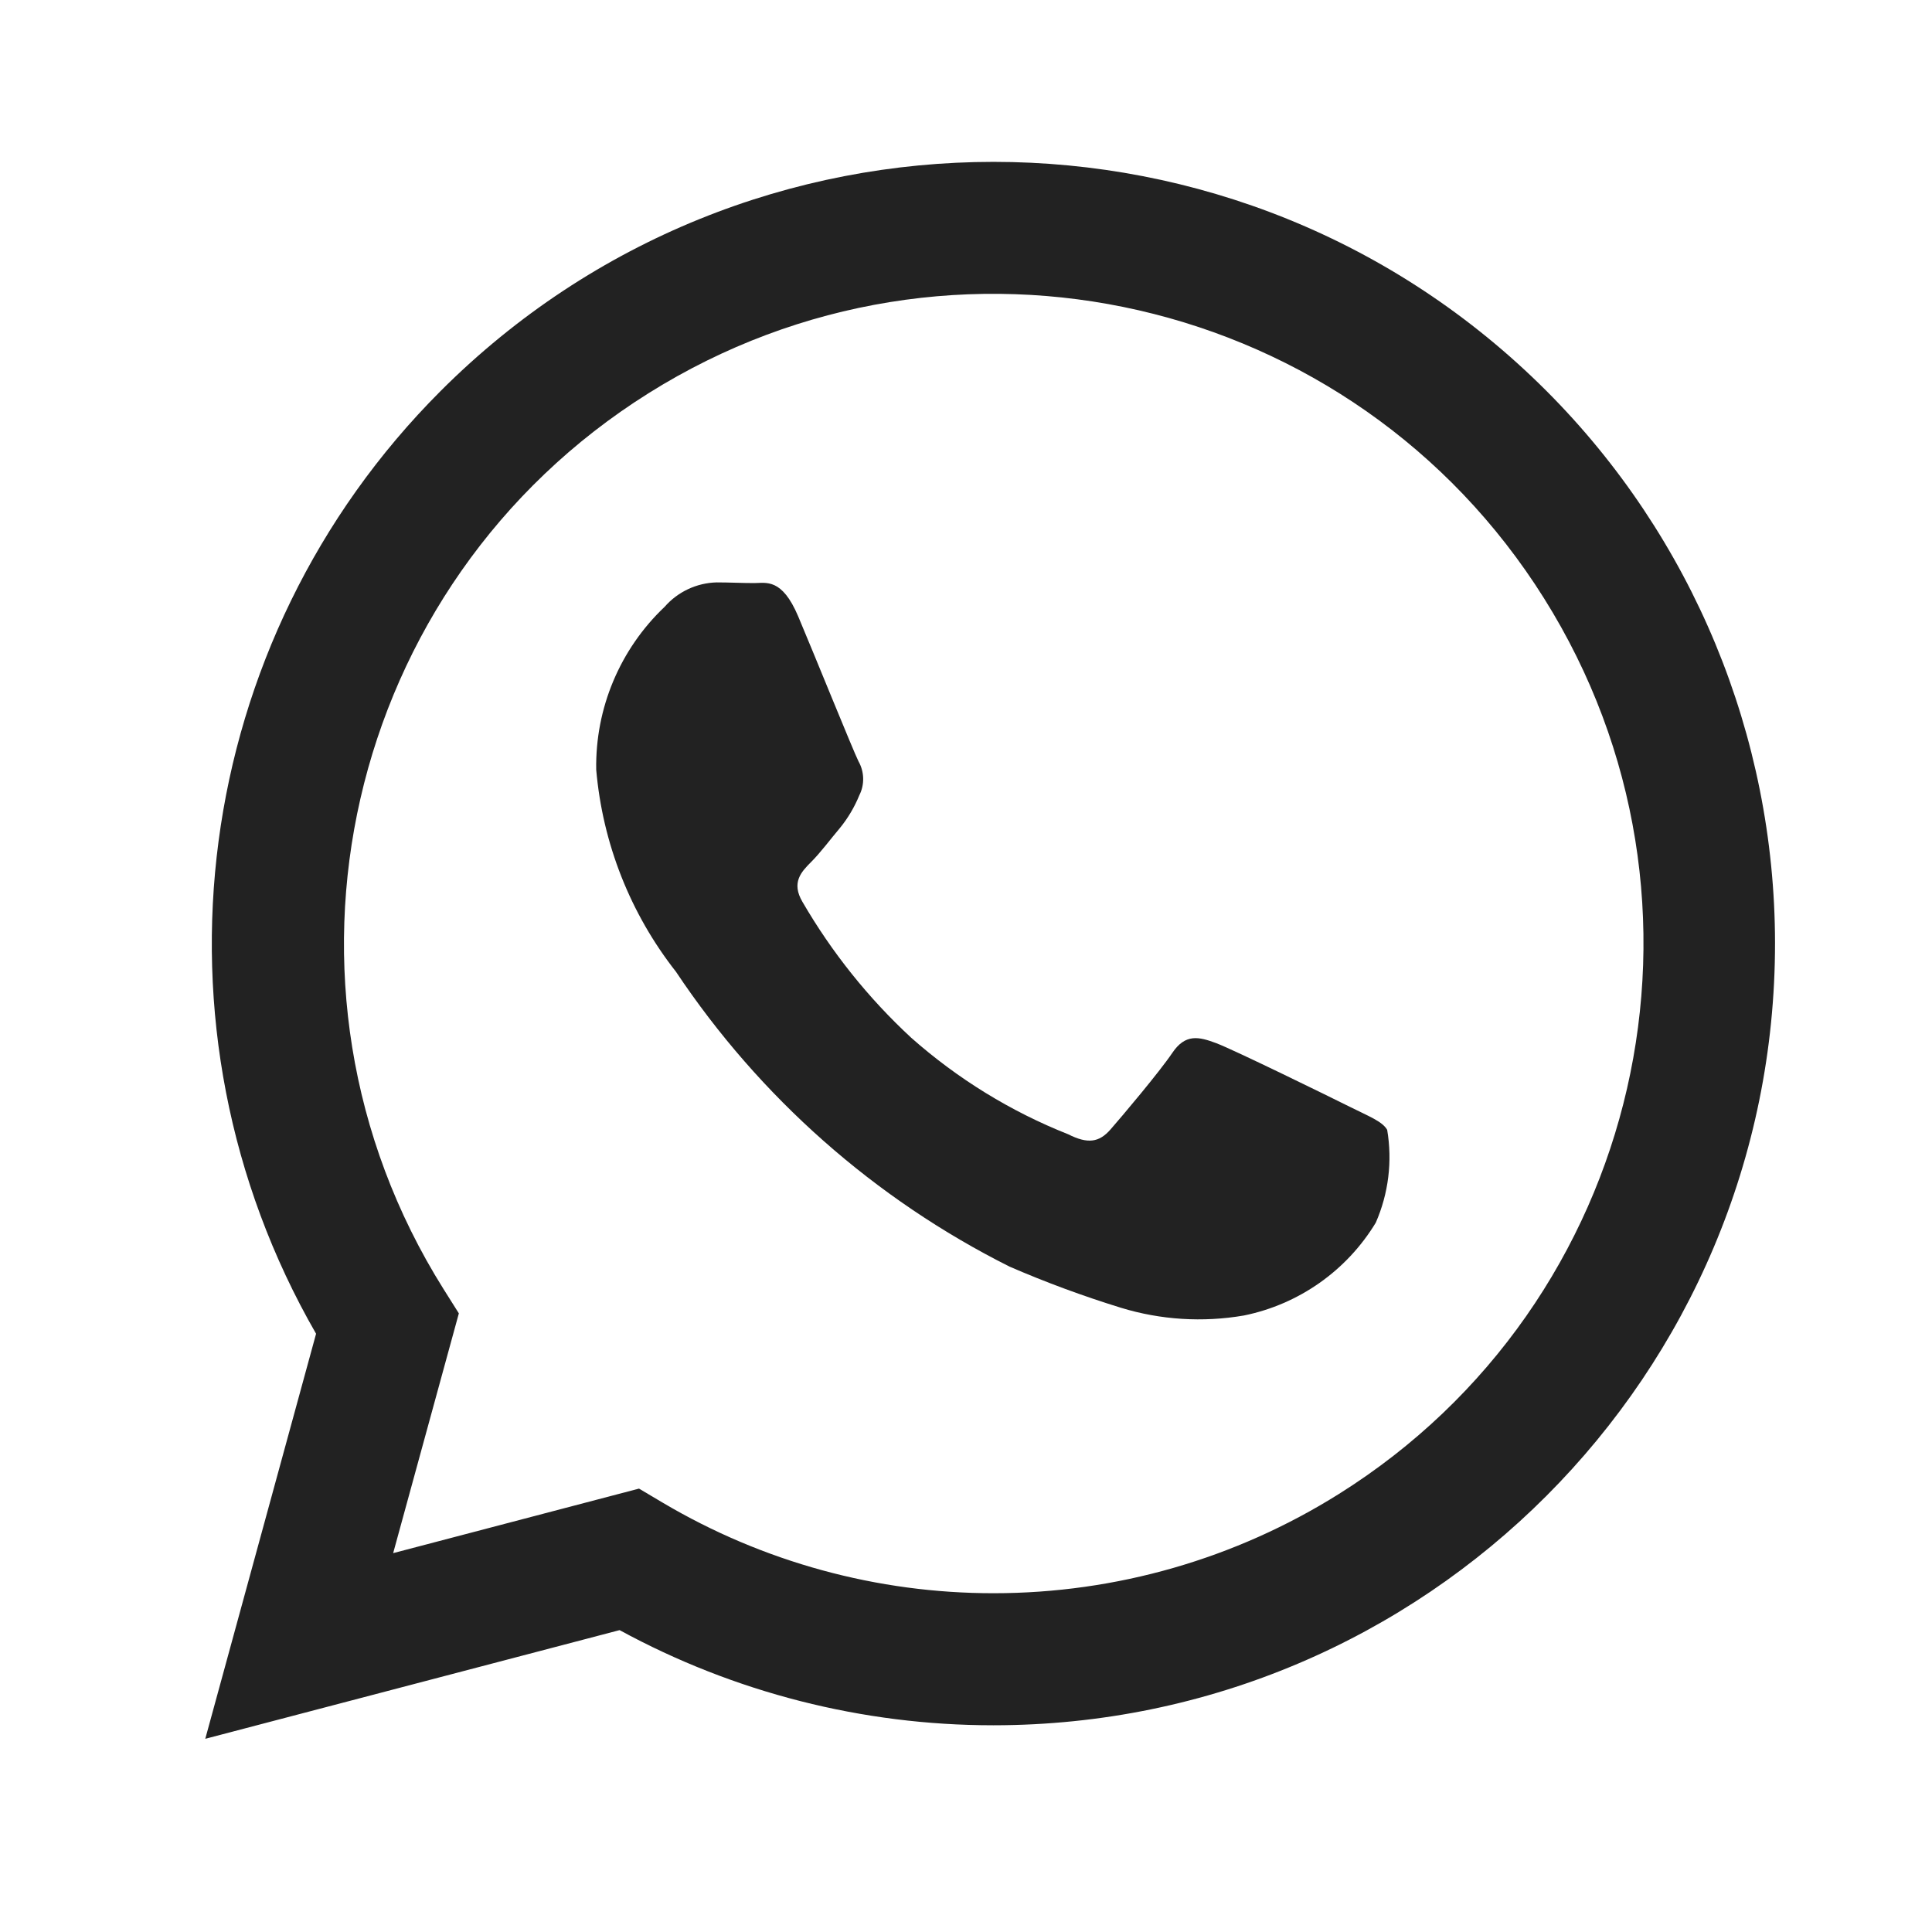 <?xml version="1.0" encoding="UTF-8"?>
<svg id="e" data-name="ICONS" xmlns="http://www.w3.org/2000/svg" width="20" height="20" viewBox="0 0 20 20">
  <path d="M16.007,4.045c-3.161-3.16-8.285-3.159-11.445.002-2.587,2.588-3.115,6.589-1.29,9.76l-1.147,4.193,4.289-1.125c1.186.646,2.515.985,3.866.985h.007c4.47-.003,8.091-3.629,8.088-8.1-.002-2.144-.853-4.199-2.368-5.715ZM10.287,16.493c-1.205.001-2.389-.323-3.426-.937l-.246-.146-2.545.668.68-2.482-.16-.254c-1.974-3.146-1.024-7.297,2.123-9.271,3.146-1.974,7.297-1.024,9.271,2.123,1.974,3.146,1.024,7.297-2.123,9.271-1.071.672-2.309,1.028-3.574,1.028Z" fill="#222"/>
  <path d="M13.972,11.457c-.2-.1-1.2-.59-1.381-.658s-.32-.1-.455.1-.522.658-.64.793-.236.152-.438.05c-.596-.236-1.146-.575-1.626-1-.443-.41-.822-.884-1.125-1.406-.118-.2-.012-.311.089-.412s.2-.236.3-.354c.083-.102.15-.216.2-.338.056-.111.052-.243-.009-.351-.051-.1-.455-1.1-.624-1.5s-.333-.345-.457-.345-.252-.007-.387-.007c-.207.005-.403.097-.539.253-.462.438-.719,1.05-.708,1.686.066.763.353,1.49.826,2.092.867,1.3,2.057,2.352,3.453,3.052.376.163.761.305,1.153.426.412.126.848.153,1.273.08.569-.116,1.064-.464,1.365-.961.132-.302.173-.636.118-.961-.051-.088-.186-.138-.388-.239Z" fill="#222"/>
</svg>
